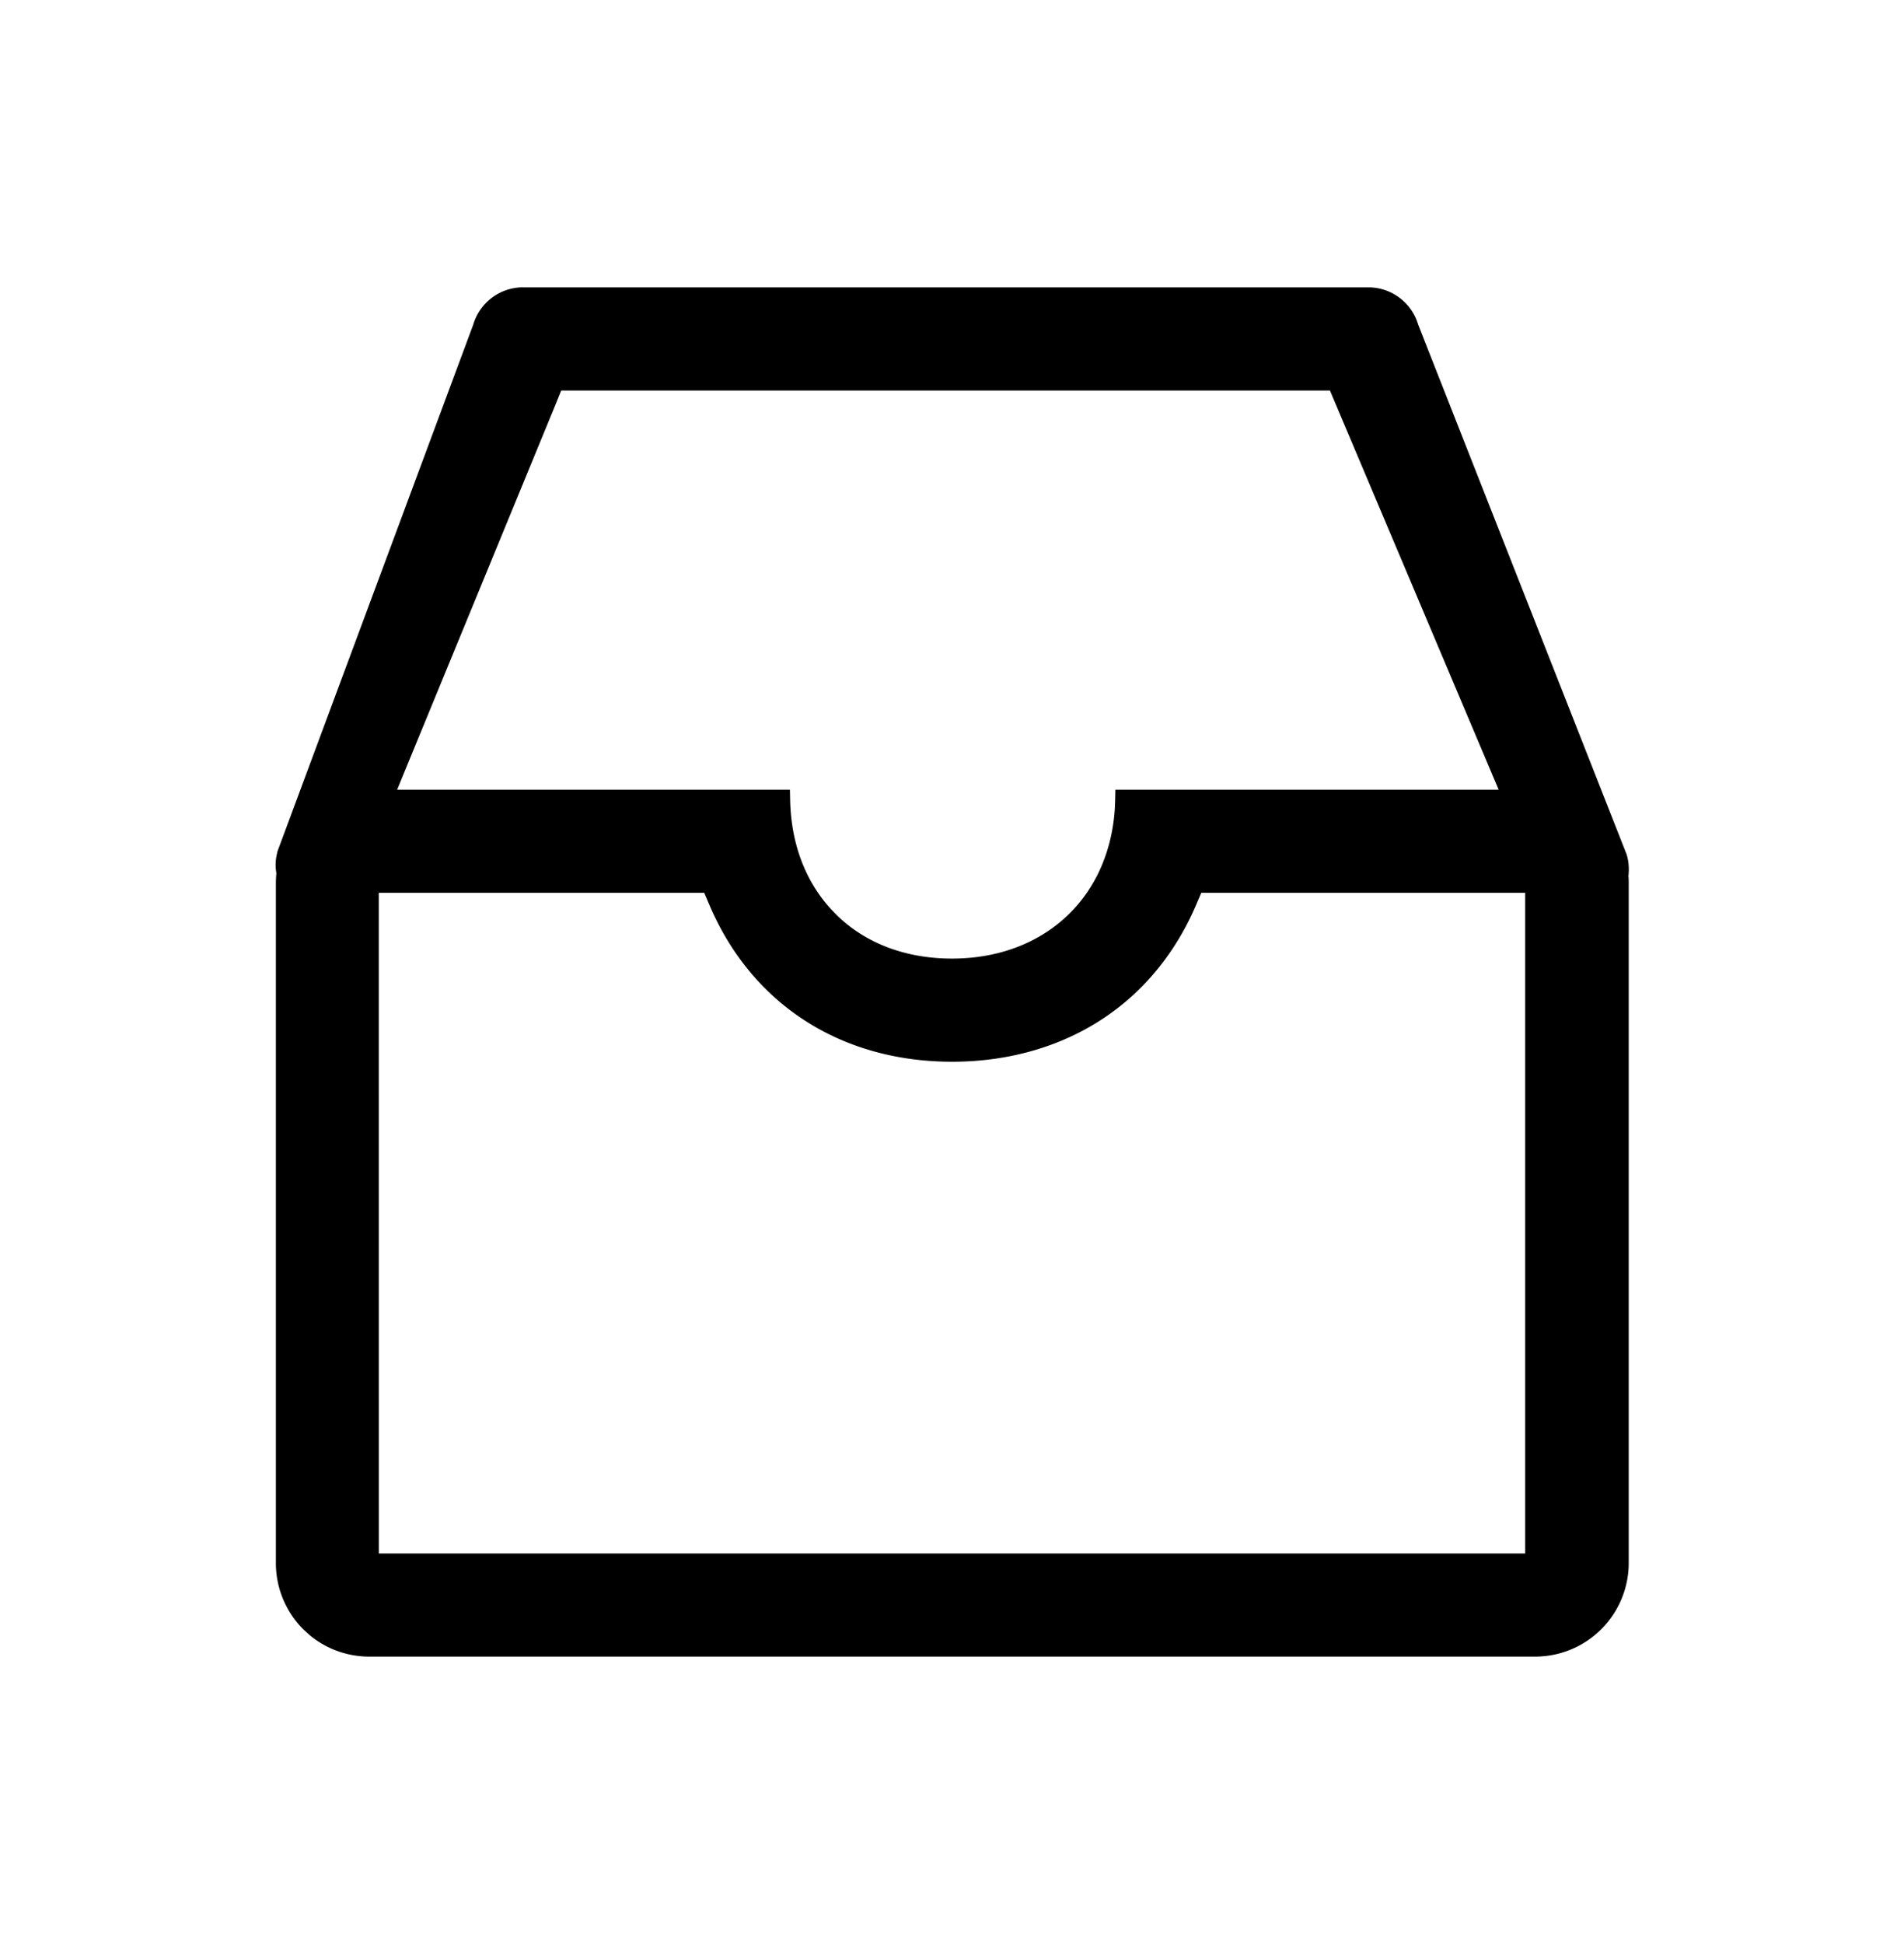 <svg viewBox="0 0 48 49" xmlns="http://www.w3.org/2000/svg">
    <path d="M13.18 7.243H34.5c.535 0 1.014.33 1.212.822l.036.101.005.019.007.016 5.246 13.331.003.009.002.009.003.009q.064.218.043.481l-.004.043.004.043c.002.024.003.06.003.128v17.151a2.36 2.36 0 0 1-2.355 2.35h-29.4a2.36 2.36 0 0 1-1.489-.533l-.171-.156a2.36 2.36 0 0 1-.69-1.66V22.253c0-.057.003-.116.008-.194l.004-.051-.008-.051a1.2 1.2 0 0 1 .008-.366l.027-.128.002-.007.003-.006.004-.012L11.92 8.21l.007-.016.005-.017a1.31 1.31 0 0 1 1.25-.935ZM9.55 39.155h28.9V22.504h-8.166l-.13.304c-.46 1.076-1.15 1.974-2.026 2.638l-.178.13c-1.094.77-2.458 1.185-3.945 1.185-2.826 0-5.063-1.467-6.121-3.952l-.13-.305H9.549zm4.473-29.002-3.727 9.06-.284.691h9.902l.005.245c.02 1.08.365 2.037 1.025 2.76l.136.142c.75.74 1.775 1.11 2.92 1.11 1.175 0 2.2-.394 2.939-1.113.692-.674 1.1-1.605 1.167-2.682l.008-.217.005-.245h9.662l-.294-.695-3.83-9.06-.129-.306h-19.38z"/>
</svg>
